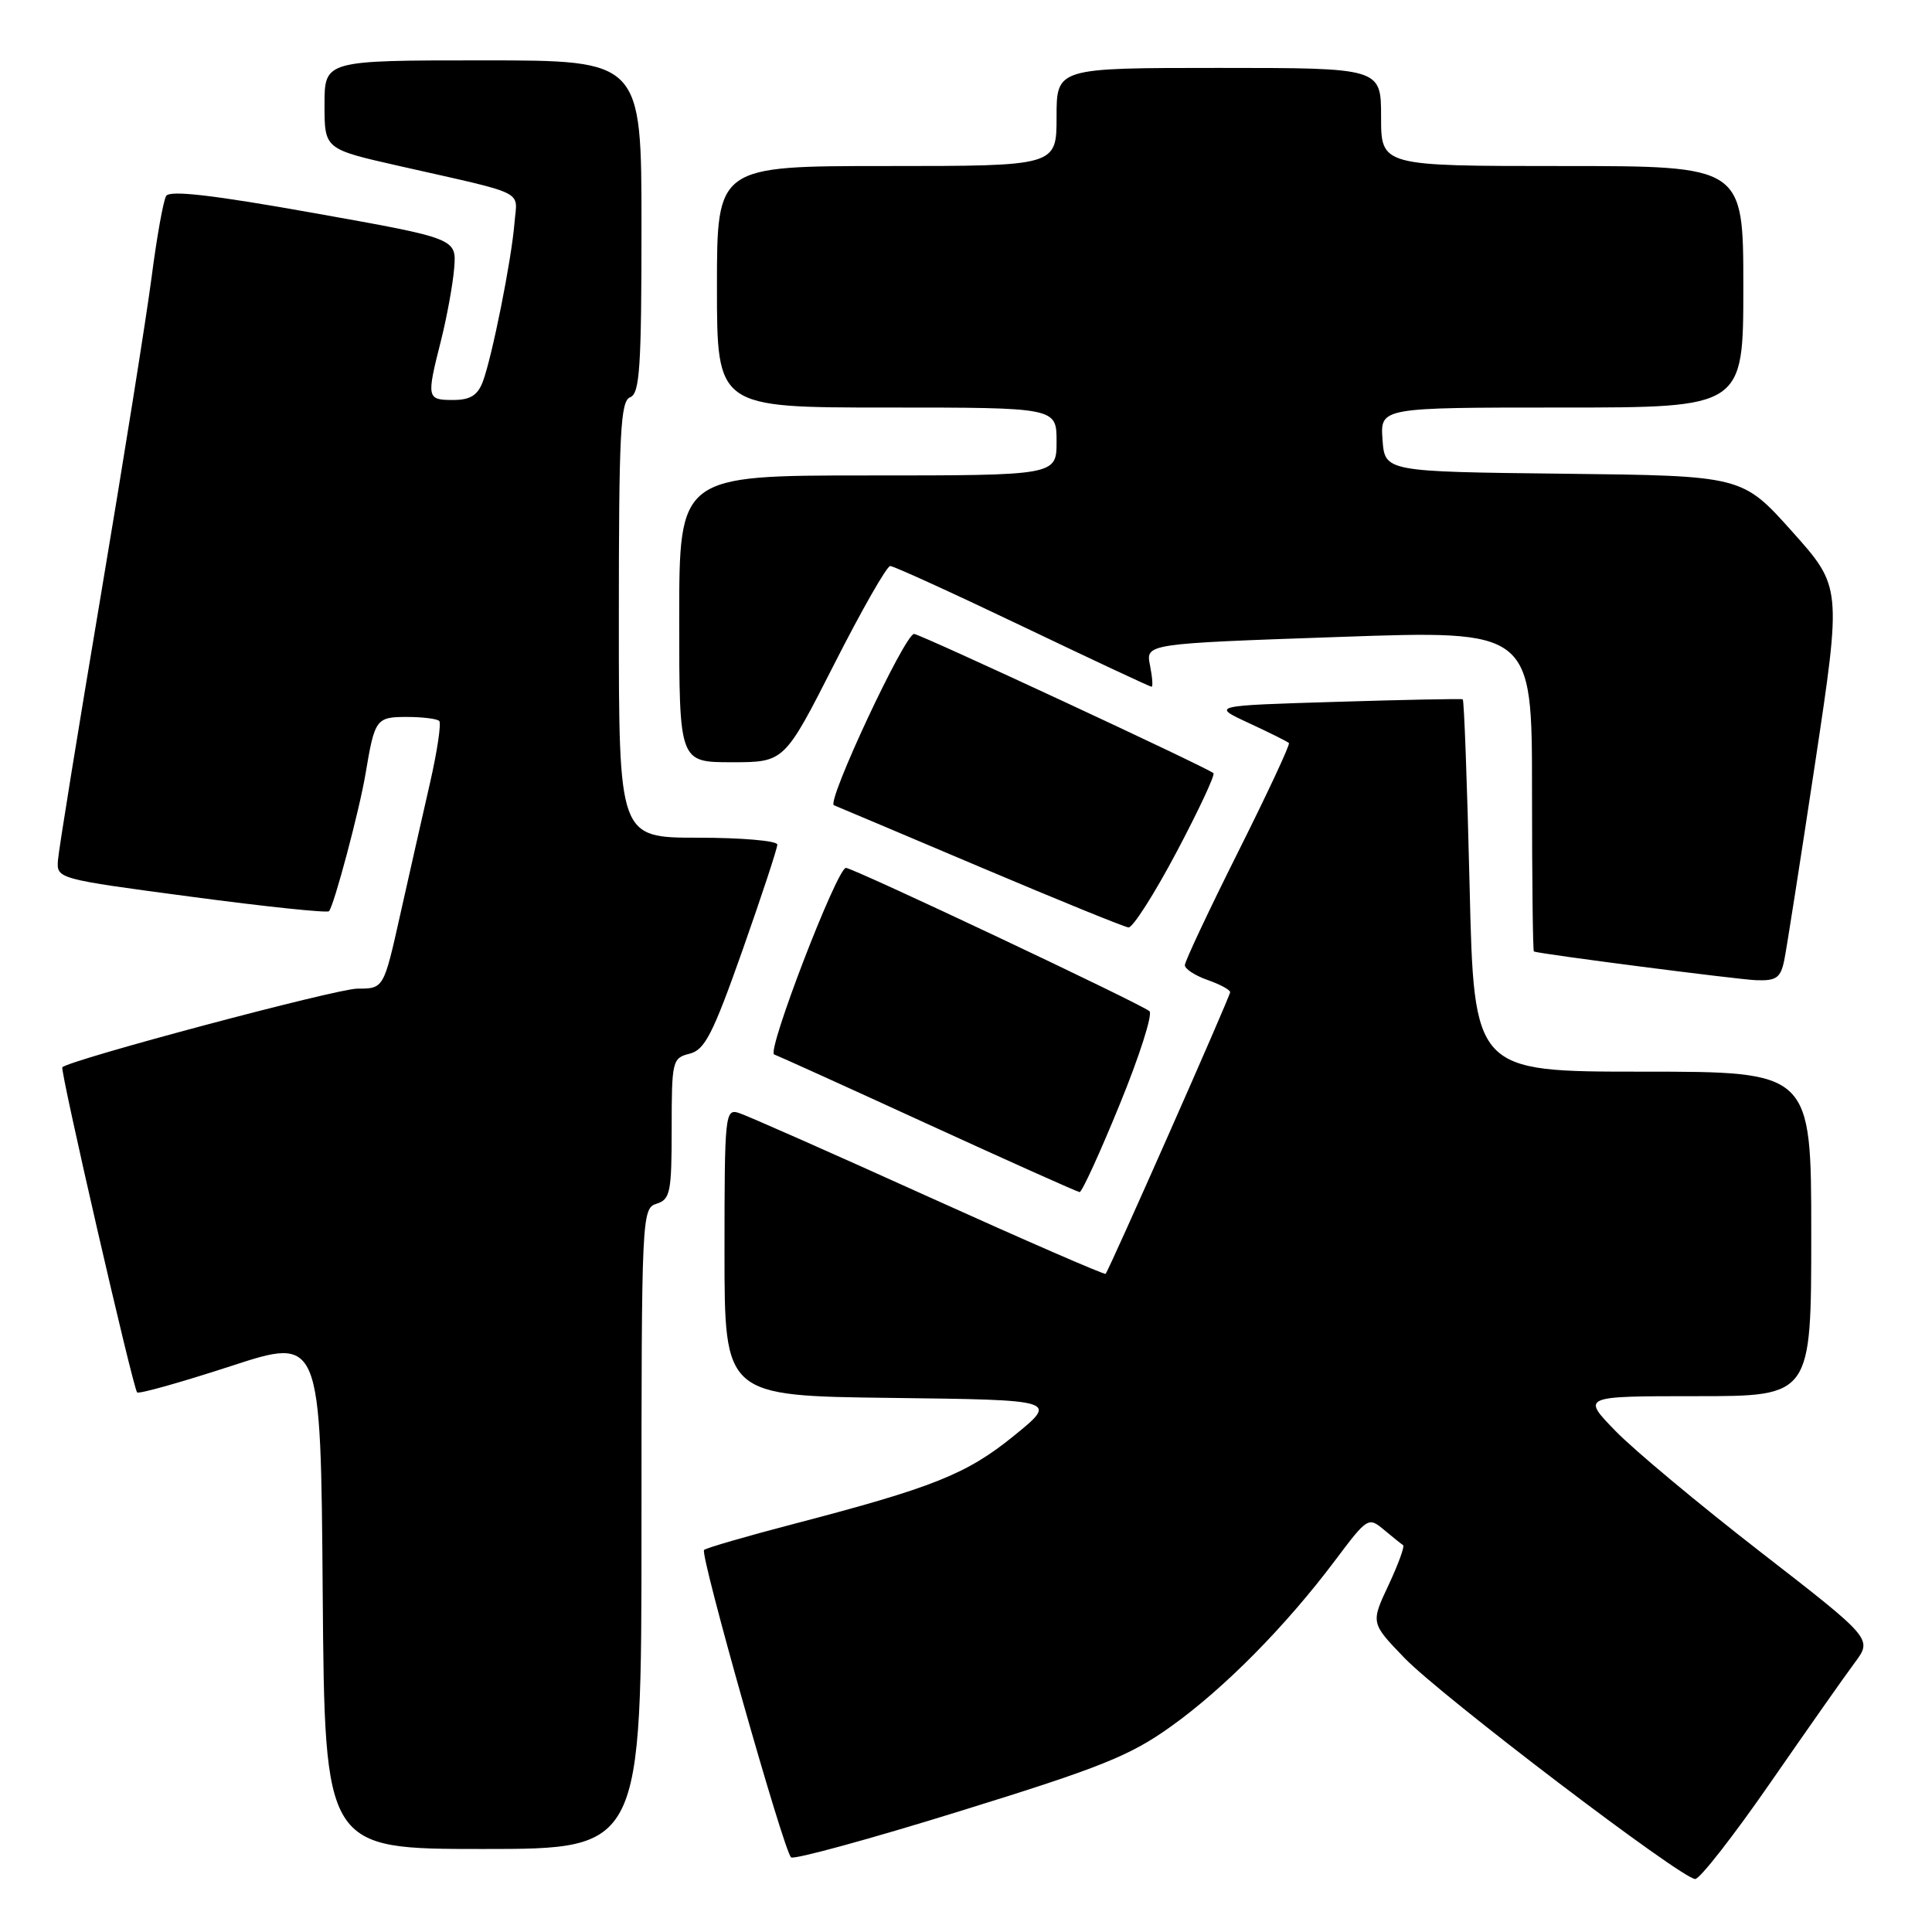 <?xml version="1.0" encoding="UTF-8" standalone="no"?>
<!DOCTYPE svg PUBLIC "-//W3C//DTD SVG 1.1//EN" "http://www.w3.org/Graphics/SVG/1.1/DTD/svg11.dtd" >
<svg xmlns="http://www.w3.org/2000/svg" xmlns:xlink="http://www.w3.org/1999/xlink" version="1.1" viewBox="0 0 256 256">
 <g >
 <path fill="currentColor"
d=" M 234.56 236.25 C 239.42 229.24 244.45 222.07 245.75 220.33 C 248.12 217.16 248.12 217.16 233.31 205.67 C 225.16 199.35 216.49 192.12 214.04 189.59 C 209.58 185.00 209.58 185.00 224.79 185.00 C 240.00 185.00 240.00 185.00 240.00 163.50 C 240.00 142.00 240.00 142.00 217.65 142.00 C 195.31 142.00 195.31 142.00 194.73 117.41 C 194.41 103.88 194.00 92.74 193.82 92.66 C 193.65 92.57 186.07 92.72 177.00 93.00 C 160.50 93.50 160.50 93.50 165.48 95.81 C 168.22 97.08 170.61 98.27 170.79 98.46 C 170.97 98.64 167.94 105.13 164.06 112.88 C 160.18 120.63 157.00 127.39 157.00 127.89 C 157.00 128.39 158.35 129.27 160.00 129.85 C 161.65 130.43 163.00 131.15 163.00 131.47 C 163.00 132.02 147.00 168.21 146.50 168.79 C 146.37 168.95 135.80 164.35 123.03 158.58 C 110.26 152.80 98.95 147.80 97.90 147.47 C 96.08 146.89 96.00 147.64 96.00 165.91 C 96.00 184.96 96.00 184.96 118.10 185.23 C 140.19 185.50 140.19 185.50 134.35 190.25 C 128.08 195.34 123.69 197.09 105.13 201.94 C 98.88 203.57 93.55 205.12 93.29 205.38 C 92.72 205.95 103.84 245.24 104.82 246.11 C 105.19 246.44 115.26 243.69 127.18 239.99 C 145.88 234.20 149.74 232.65 155.18 228.75 C 162.22 223.72 170.40 215.44 176.94 206.72 C 181.20 201.05 181.32 200.98 183.39 202.71 C 184.55 203.68 185.69 204.60 185.92 204.74 C 186.15 204.89 185.28 207.27 183.99 210.03 C 181.63 215.05 181.63 215.05 186.07 219.66 C 190.88 224.67 222.79 248.94 224.62 248.98 C 225.23 248.99 229.71 243.26 234.56 236.25 Z  M 85.00 202.57 C 85.00 161.01 85.04 160.12 87.00 159.50 C 88.81 158.93 89.00 157.99 89.00 149.54 C 89.00 140.56 89.09 140.19 91.38 139.62 C 93.39 139.12 94.46 137.02 98.38 125.93 C 100.92 118.72 103.00 112.42 103.00 111.91 C 103.00 111.41 98.28 111.00 92.50 111.00 C 82.00 111.00 82.00 111.00 82.00 82.11 C 82.00 57.35 82.21 53.13 83.50 52.64 C 84.77 52.15 85.00 48.69 85.00 30.03 C 85.00 8.00 85.00 8.00 64.00 8.00 C 43.00 8.00 43.00 8.00 43.00 13.88 C 43.00 19.75 43.00 19.75 52.75 21.96 C 70.15 25.90 68.52 25.10 68.17 29.56 C 67.78 34.43 65.20 47.33 63.97 50.59 C 63.28 52.40 62.30 53.00 60.02 53.00 C 56.55 53.00 56.50 52.75 58.43 45.14 C 59.21 42.04 60.00 37.72 60.18 35.55 C 60.50 31.60 60.50 31.60 41.60 28.23 C 28.22 25.84 22.51 25.18 22.02 25.96 C 21.64 26.57 20.77 31.45 20.08 36.79 C 19.38 42.13 16.35 61.12 13.34 79.00 C 10.33 96.88 7.78 112.61 7.68 113.98 C 7.50 116.44 7.56 116.46 25.32 118.82 C 35.12 120.13 43.34 120.99 43.59 120.74 C 44.24 120.09 47.65 107.27 48.44 102.50 C 49.65 95.27 49.84 95.00 53.90 95.00 C 55.97 95.00 57.91 95.24 58.20 95.53 C 58.49 95.82 57.94 99.54 56.97 103.78 C 56.00 108.03 54.22 115.89 53.02 121.25 C 50.84 131.00 50.84 131.00 47.35 131.00 C 44.62 131.00 9.27 140.42 8.26 141.42 C 7.92 141.74 17.63 183.97 18.17 184.50 C 18.40 184.74 23.97 183.17 30.55 181.03 C 42.50 177.12 42.50 177.12 42.76 211.06 C 43.03 245.00 43.03 245.00 64.01 245.00 C 85.00 245.00 85.00 245.00 85.00 202.57 Z  M 148.36 146.36 C 150.98 139.96 152.76 134.39 152.31 133.99 C 151.25 133.04 113.05 115.00 112.09 115.00 C 110.92 115.00 101.55 139.35 102.58 139.72 C 103.09 139.90 112.28 144.06 123.00 148.98 C 133.72 153.89 142.75 157.93 143.05 157.96 C 143.36 157.98 145.75 152.76 148.36 146.36 Z  M 236.42 127.25 C 236.73 125.74 238.57 113.98 240.51 101.13 C 244.03 77.76 244.03 77.76 237.44 70.40 C 230.85 63.04 230.85 63.04 207.18 62.77 C 183.50 62.50 183.50 62.50 183.19 58.25 C 182.89 54.00 182.89 54.00 206.94 54.00 C 231.00 54.00 231.00 54.00 231.00 38.00 C 231.00 22.00 231.00 22.00 207.00 22.00 C 183.00 22.00 183.00 22.00 183.00 15.50 C 183.00 9.00 183.00 9.00 161.50 9.00 C 140.00 9.00 140.00 9.00 140.00 15.50 C 140.00 22.00 140.00 22.00 117.50 22.00 C 95.00 22.00 95.00 22.00 95.00 38.00 C 95.00 54.00 95.00 54.00 117.50 54.00 C 140.00 54.00 140.00 54.00 140.00 58.50 C 140.00 63.00 140.00 63.00 115.00 63.00 C 90.00 63.00 90.00 63.00 90.00 82.00 C 90.00 101.00 90.00 101.00 96.96 101.00 C 103.93 101.00 103.93 101.00 110.54 88.00 C 114.17 80.85 117.51 75.00 117.96 75.00 C 118.41 75.00 126.30 78.60 135.50 83.00 C 144.70 87.40 152.39 91.00 152.59 91.00 C 152.79 91.00 152.69 89.72 152.38 88.15 C 151.81 85.29 151.81 85.29 177.41 84.40 C 203.00 83.50 203.00 83.50 203.00 104.75 C 203.00 116.44 203.11 126.04 203.25 126.08 C 204.33 126.45 230.19 129.78 232.67 129.88 C 235.37 129.98 235.93 129.59 236.42 127.25 Z  M 155.88 112.94 C 158.81 107.41 161.02 102.69 160.79 102.45 C 160.12 101.78 121.89 84.00 121.12 84.00 C 119.89 84.00 109.47 106.29 110.50 106.70 C 111.05 106.92 119.83 110.63 130.00 114.94 C 140.18 119.25 148.96 122.83 149.53 122.89 C 150.09 122.95 152.95 118.47 155.88 112.94 Z "/>
</g>
</svg>